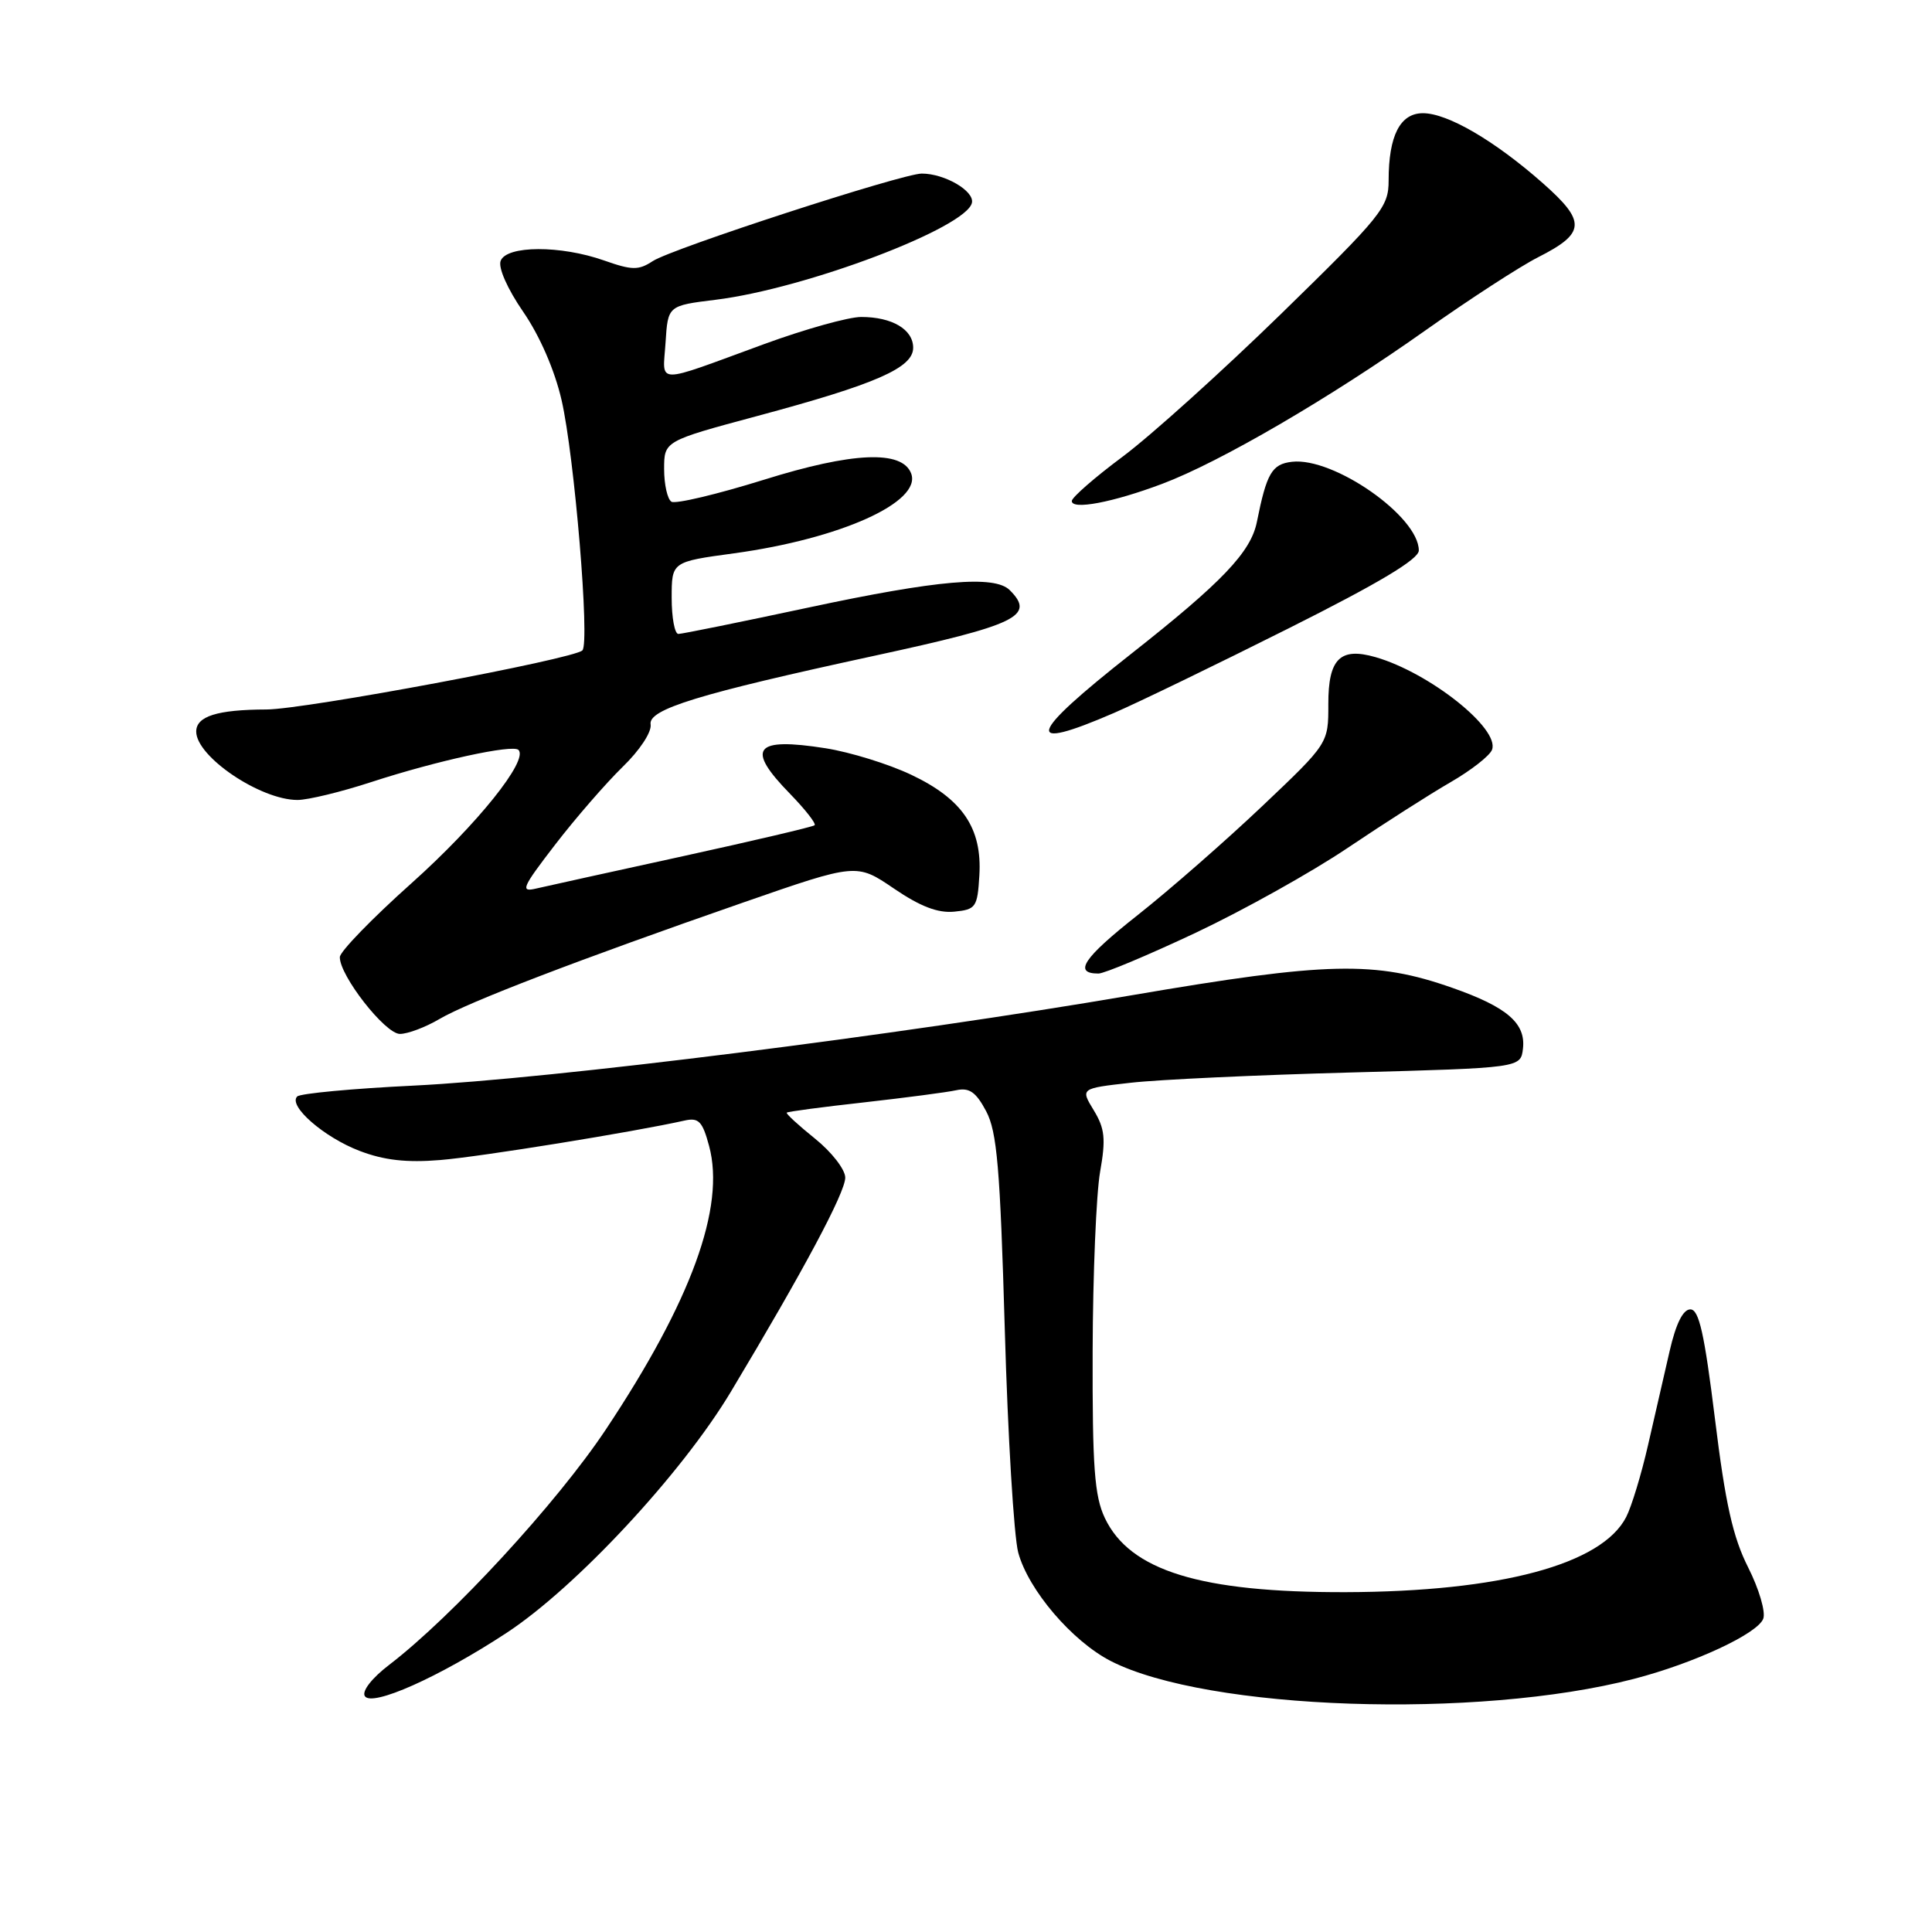<?xml version="1.0" encoding="UTF-8" standalone="no"?>
<!DOCTYPE svg PUBLIC "-//W3C//DTD SVG 1.1//EN" "http://www.w3.org/Graphics/SVG/1.1/DTD/svg11.dtd" >
<svg xmlns="http://www.w3.org/2000/svg" xmlns:xlink="http://www.w3.org/1999/xlink" version="1.1" viewBox="0 0 256 256">
 <g >
 <path fill="currentColor"
d=" M 67.13 216.36 C 76.34 210.31 90.35 195.25 96.84 184.42 C 106.50 168.31 112.00 158.01 112.00 156.04 C 112.00 154.97 110.20 152.65 108.00 150.88 C 105.80 149.11 104.11 147.56 104.25 147.43 C 104.39 147.29 109.00 146.68 114.50 146.07 C 120.00 145.45 125.50 144.73 126.72 144.46 C 128.44 144.09 129.32 144.70 130.67 147.24 C 132.11 149.96 132.52 154.73 133.14 176.16 C 133.54 190.28 134.35 203.58 134.92 205.72 C 136.26 210.68 142.07 217.48 147.21 220.11 C 159.98 226.62 195.80 227.84 216.50 222.46 C 224.48 220.39 232.88 216.48 233.64 214.49 C 233.98 213.60 233.08 210.54 231.64 207.69 C 229.61 203.67 228.62 199.23 227.24 188.00 C 225.84 176.69 225.13 173.50 223.98 173.50 C 223.01 173.50 222.07 175.39 221.24 179.00 C 220.55 182.03 219.26 187.65 218.37 191.50 C 217.49 195.35 216.19 199.63 215.48 201.01 C 212.26 207.30 198.79 210.91 178.30 210.97 C 159.09 211.02 149.72 208.14 146.40 201.15 C 145.02 198.24 144.74 194.42 144.78 179.06 C 144.81 168.85 145.26 158.14 145.77 155.27 C 146.54 150.91 146.40 149.54 144.93 147.12 C 143.16 144.22 143.16 144.22 149.83 143.47 C 153.50 143.05 166.62 142.44 179.00 142.11 C 201.50 141.50 201.50 141.50 201.80 138.95 C 202.19 135.59 199.70 133.44 192.46 130.90 C 182.20 127.29 175.93 127.44 150.00 131.87 C 118.95 137.19 73.11 142.95 54.80 143.85 C 46.72 144.24 39.78 144.89 39.38 145.29 C 38.14 146.52 42.93 150.70 47.65 152.50 C 50.89 153.74 53.88 154.08 58.33 153.71 C 63.65 153.28 84.03 149.98 90.71 148.48 C 92.58 148.06 93.08 148.58 93.96 151.85 C 96.14 159.94 91.60 172.40 80.26 189.44 C 73.81 199.13 59.96 214.17 51.57 220.60 C 49.28 222.35 47.93 224.08 48.34 224.74 C 49.25 226.22 58.19 222.23 67.13 216.36 Z  M 58.22 135.03 C 62.02 132.79 76.66 127.17 98.50 119.58 C 113.50 114.37 113.50 114.37 118.44 117.73 C 121.93 120.11 124.27 121.01 126.44 120.80 C 129.31 120.52 129.52 120.22 129.77 116.00 C 130.15 109.74 127.53 105.87 120.72 102.65 C 117.72 101.23 112.64 99.66 109.41 99.15 C 99.92 97.66 98.77 99.13 104.69 105.19 C 106.71 107.27 108.17 109.14 107.94 109.35 C 107.70 109.56 99.85 111.40 90.50 113.45 C 81.15 115.49 72.41 117.42 71.07 117.73 C 68.90 118.25 69.15 117.65 73.56 111.92 C 76.26 108.41 80.28 103.79 82.48 101.64 C 84.77 99.43 86.37 96.99 86.21 95.99 C 85.87 93.99 92.51 91.95 115.83 86.90 C 134.81 82.79 137.22 81.62 133.80 78.20 C 131.79 76.19 124.26 76.84 107.14 80.50 C 98.15 82.42 90.38 84.00 89.89 84.00 C 89.40 84.00 89.00 81.85 89.00 79.22 C 89.00 74.44 89.00 74.44 97.25 73.32 C 111.37 71.39 122.18 66.52 120.73 62.73 C 119.53 59.61 112.98 59.89 101.22 63.57 C 95.02 65.50 89.51 66.81 88.97 66.48 C 88.44 66.15 88.00 64.21 88.00 62.16 C 88.00 58.44 88.00 58.44 100.39 55.11 C 116.10 50.89 121.00 48.74 121.00 46.08 C 121.00 43.65 118.21 42.00 114.11 42.00 C 112.44 42.00 106.68 43.61 101.29 45.58 C 86.48 51.00 87.83 51.02 88.19 45.38 C 88.50 40.50 88.50 40.50 94.83 39.72 C 106.78 38.25 128.15 30.15 128.79 26.85 C 129.09 25.28 125.15 23.00 122.14 23.00 C 119.56 23.00 89.04 32.93 86.49 34.60 C 84.60 35.84 83.75 35.82 80.03 34.51 C 74.29 32.49 67.13 32.51 66.34 34.56 C 65.99 35.46 67.23 38.27 69.33 41.32 C 71.52 44.50 73.50 49.05 74.41 53.01 C 76.12 60.43 78.18 85.16 77.17 86.18 C 76.03 87.33 40.39 94.00 35.30 94.01 C 28.78 94.03 26.00 94.91 26.00 96.94 C 26.00 100.26 34.50 106.00 39.42 106.00 C 40.80 106.00 45.22 104.93 49.22 103.62 C 57.84 100.81 67.94 98.60 68.70 99.37 C 70.06 100.73 63.22 109.25 54.56 117.00 C 49.33 121.67 45.04 126.09 45.03 126.82 C 44.98 129.25 51.03 137.00 52.99 137.00 C 54.03 137.00 56.39 136.11 58.22 135.03 Z  M 158.45 123.59 C 164.76 120.61 173.83 115.55 178.59 112.34 C 183.36 109.13 189.48 105.22 192.20 103.65 C 194.92 102.08 197.39 100.15 197.70 99.35 C 198.77 96.56 189.41 89.13 182.25 87.07 C 177.57 85.73 176.00 87.29 176.01 93.30 C 176.02 98.50 176.02 98.50 167.26 106.81 C 162.44 111.38 155.03 117.87 150.79 121.22 C 143.55 126.93 142.16 129.00 145.55 129.00 C 146.33 129.00 152.14 126.56 158.45 123.59 Z  M 147.63 94.46 C 150.86 93.06 161.26 88.02 170.75 83.26 C 182.74 77.25 188.00 74.10 188.00 72.94 C 188.00 68.43 176.71 60.55 171.19 61.19 C 168.53 61.50 167.84 62.69 166.54 69.17 C 165.74 73.16 161.93 77.15 149.88 86.64 C 136.12 97.47 135.48 99.72 147.63 94.46 Z  M 154.00 64.11 C 161.64 61.24 176.25 52.72 188.86 43.79 C 194.71 39.65 201.43 35.29 203.80 34.09 C 210.11 30.89 210.21 29.38 204.43 24.27 C 198.05 18.64 191.81 15.00 188.55 15.00 C 185.52 15.00 184.00 17.98 184.00 23.91 C 184.00 27.46 183.12 28.55 169.74 41.60 C 161.90 49.24 152.46 57.75 148.77 60.50 C 145.07 63.25 142.04 65.90 142.02 66.38 C 141.99 67.61 147.47 66.57 154.00 64.11 Z "/>
</g>
</svg>